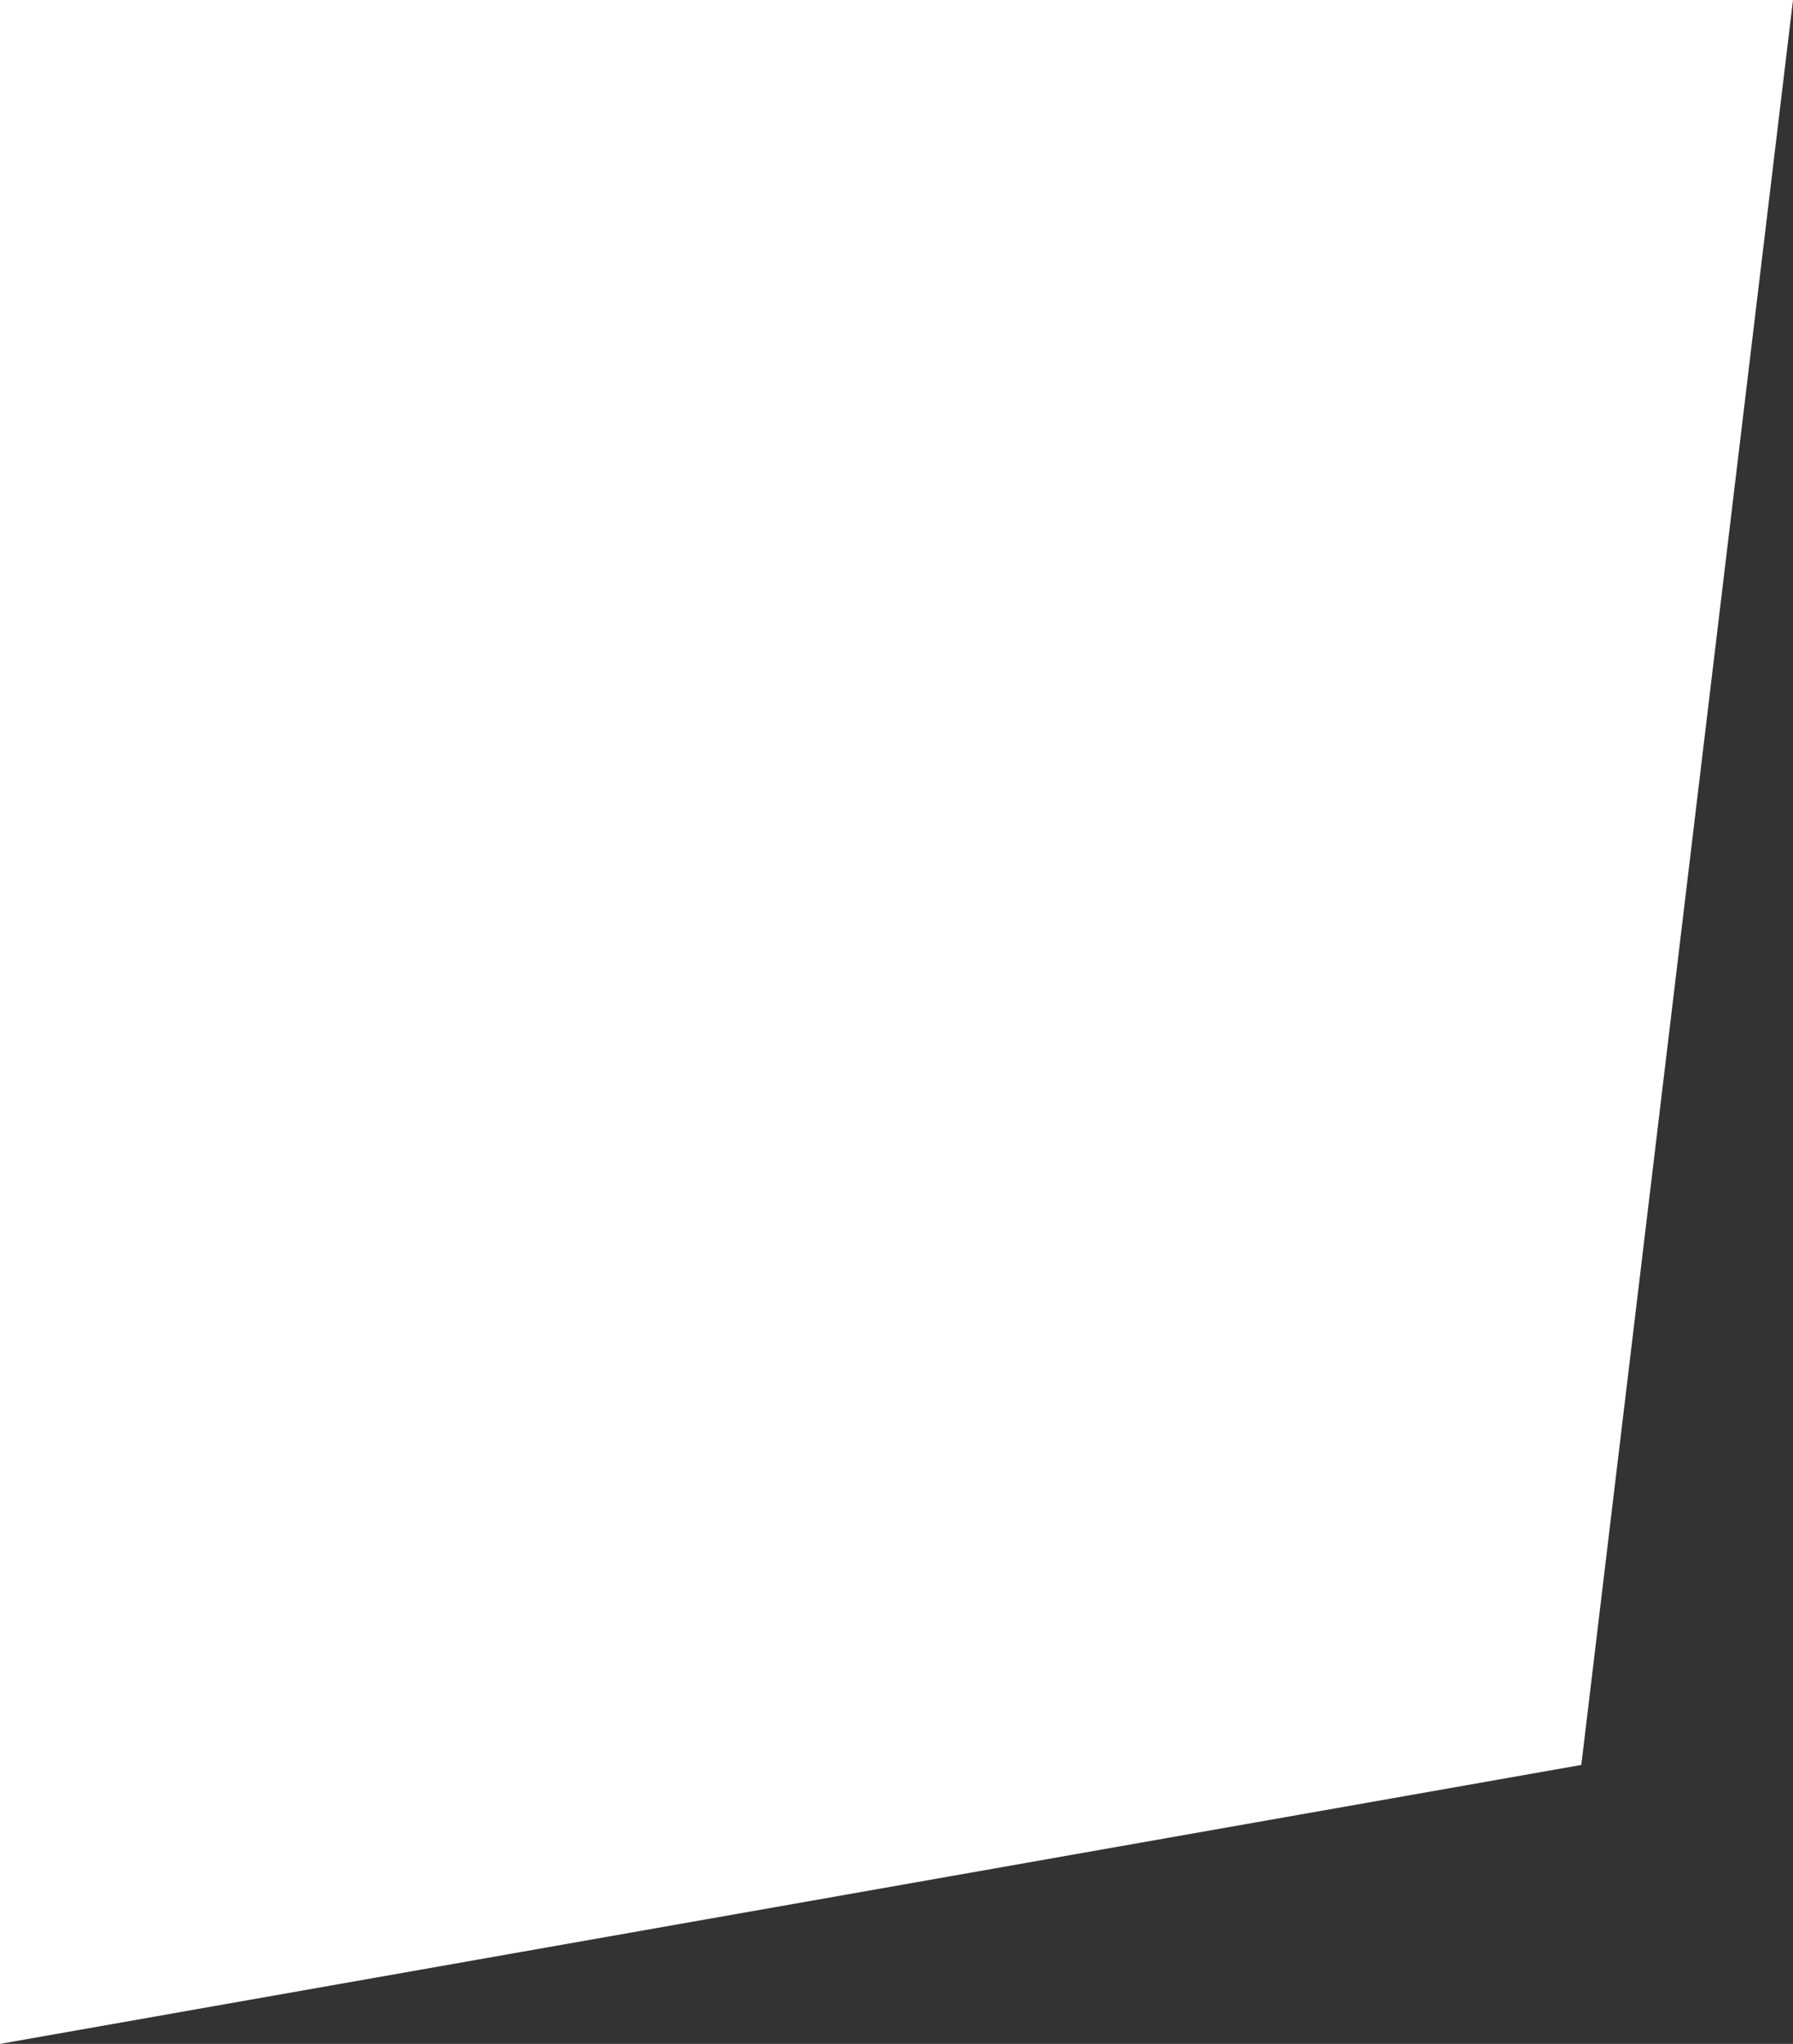 <svg xmlns="http://www.w3.org/2000/svg" width="43" height="49" viewBox="0 0 43 49">
  <path id="Path_300" data-name="Path 300" d="M0,0H43L5.077,6.687,0,49Z" transform="translate(43 49) rotate(180)" fill="#333"/>
</svg>
